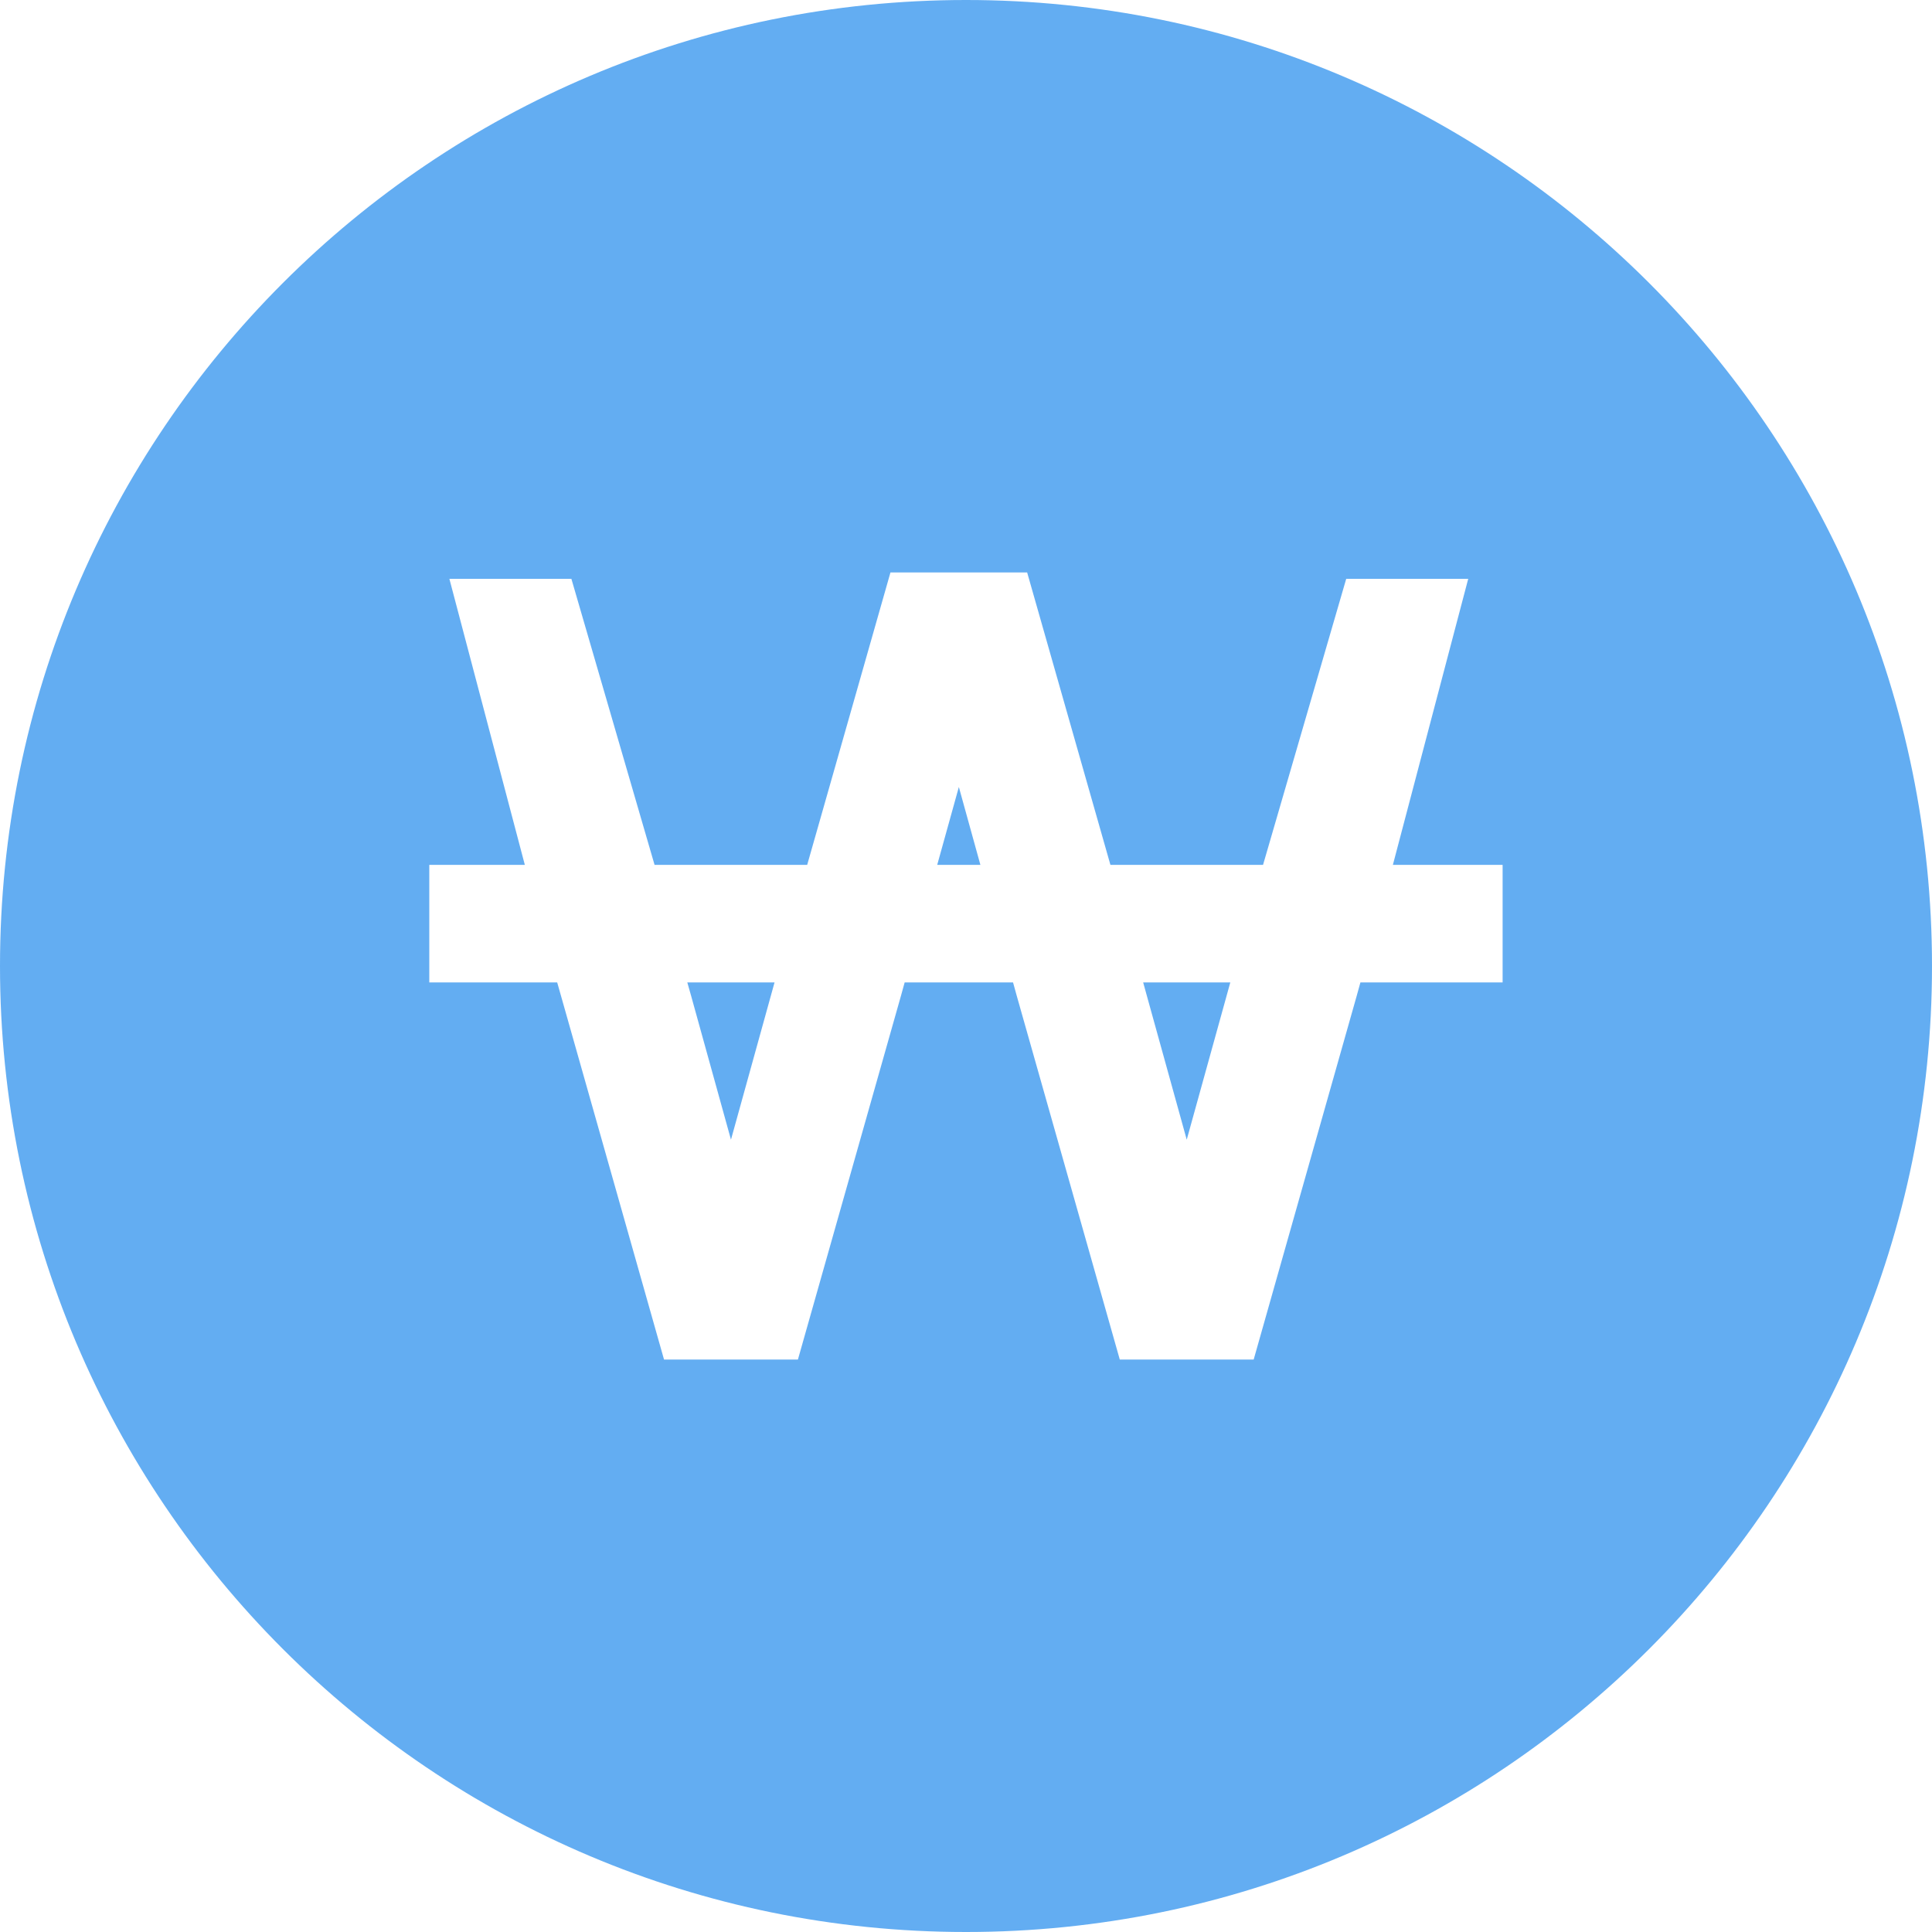 <svg width="20" height="20" viewBox="0 0 20 20" fill="none" xmlns="http://www.w3.org/2000/svg">
<path fill-rule="evenodd" clip-rule="evenodd" d="M10 20C15.523 20 20 15.523 20 10C20 4.477 15.523 0 10 0C4.477 0 0 4.477 0 10C0 15.523 4.477 20 10 20ZM4.444 10.17H5.768L5.808 10.311L6.874 14.074H7.567H8.26L9.326 10.311L9.365 10.17H10.487L10.526 10.311L11.592 14.074H12.285H12.978L14.044 10.311L14.083 10.17H15.555V8.953H14.419L15.199 5.992H13.936L13.075 8.953H11.495L10.633 5.926H9.926H9.218L8.356 8.953H6.776L5.915 5.992H4.652L5.433 8.953H4.444V10.17ZM7.155 10.311L7.115 10.17H8.018L7.979 10.311L7.567 11.798L7.155 10.311ZM10.149 8.953H9.702L9.926 8.147L10.149 8.953ZM11.873 10.311L11.834 10.17H12.736L12.697 10.311L12.285 11.798L11.873 10.311Z" fill="#3C99EF" fill-opacity="0.8"/>
</svg>
